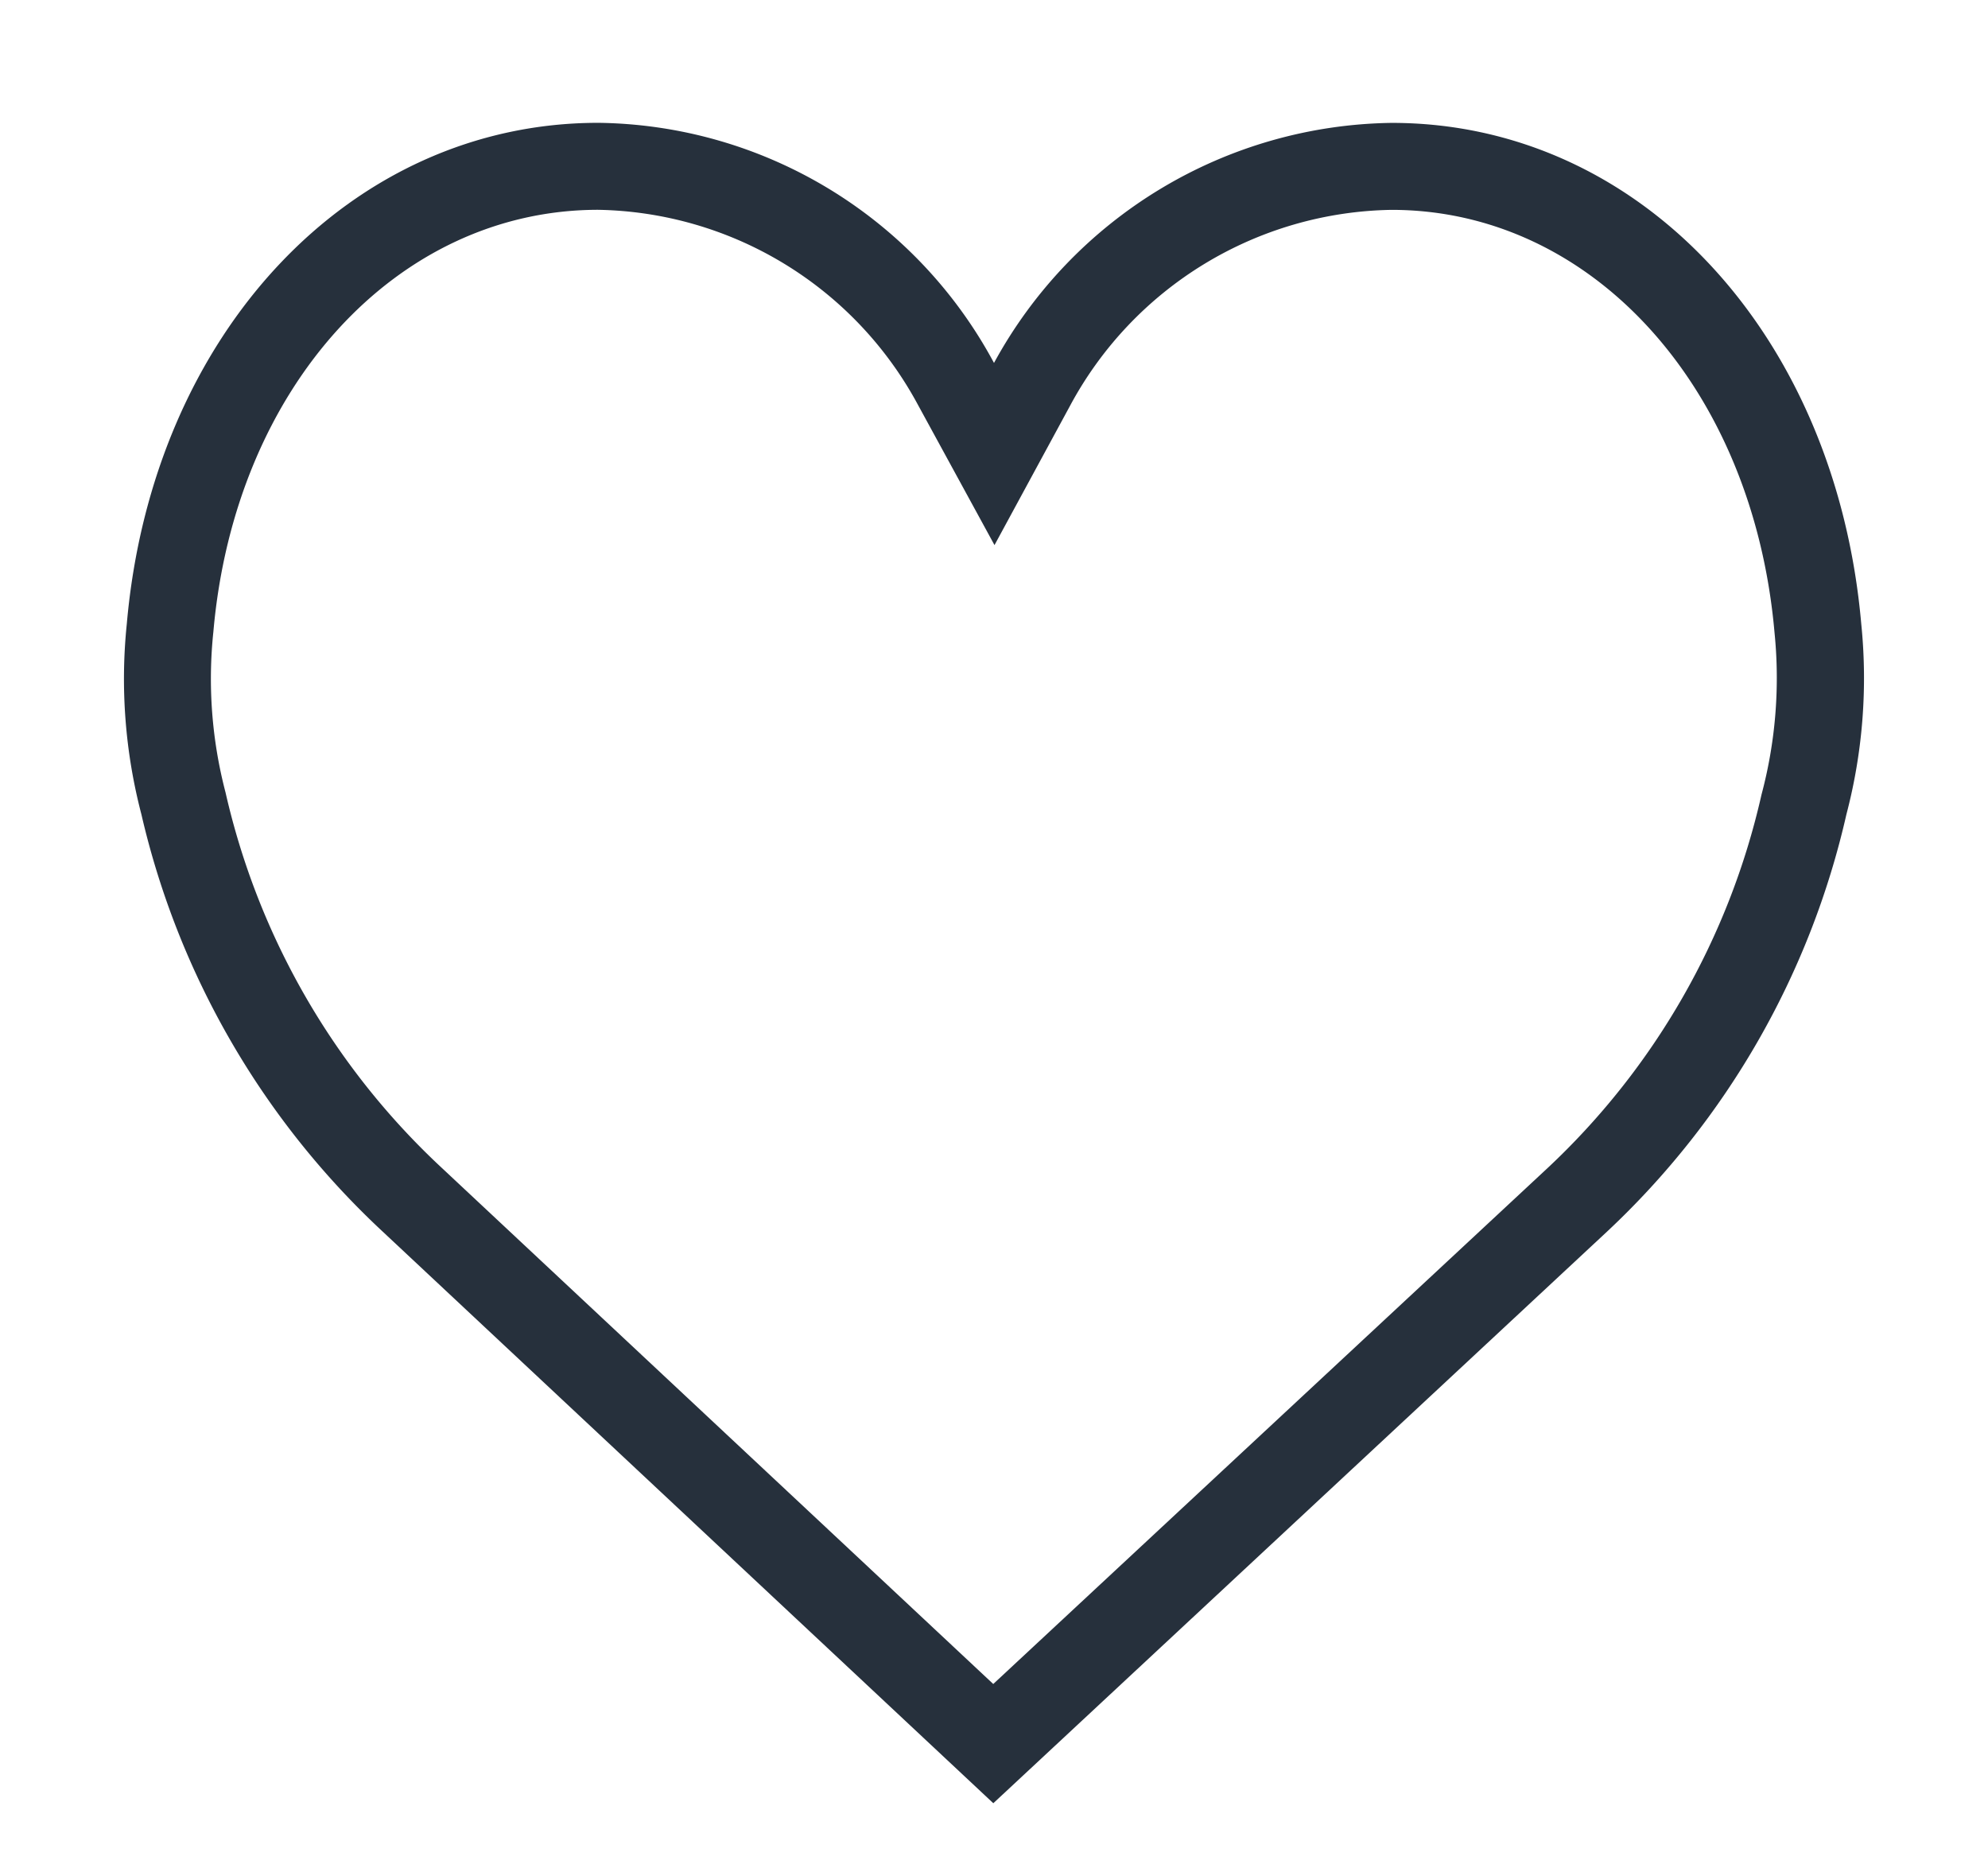 <svg xmlns="http://www.w3.org/2000/svg" width="32" height="30" viewBox="0 0 32 30">
  <defs>
    <style>
      .cls-1 {
        fill: #26303c;
        fill-rule: evenodd;
      }
    </style>
  </defs>
  <path id="_" data-name="#" class="cls-1" d="M9.623,3.377A5.962,5.962,0,0,1,14.767,6.5l1.241,2.274,1.219-2.248A5.979,5.979,0,0,1,22.4,3.378c3.226,0,5.818,2.855,6.164,6.807a7.283,7.283,0,0,1-.21,2.606A11.781,11.781,0,0,1,24.912,18.8l-8.924,8.306L7.113,18.8A11.835,11.835,0,0,1,3.63,12.754a7.221,7.221,0,0,1-.195-2.589C3.78,6.234,6.382,3.381,9.623,3.377m0.006-1.4c-3.989,0-7.179,3.392-7.588,8.066a8.616,8.616,0,0,0,.235,3.065,13.246,13.246,0,0,0,3.885,6.717l9.828,9.2,9.878-9.2a13.2,13.2,0,0,0,3.854-6.717,8.638,8.638,0,0,0,.239-3.064c-0.41-4.675-3.57-8.066-7.557-8.066A7.4,7.4,0,0,0,16,5.842,7.328,7.328,0,0,0,9.629,1.977h0Z"/>
</svg>
